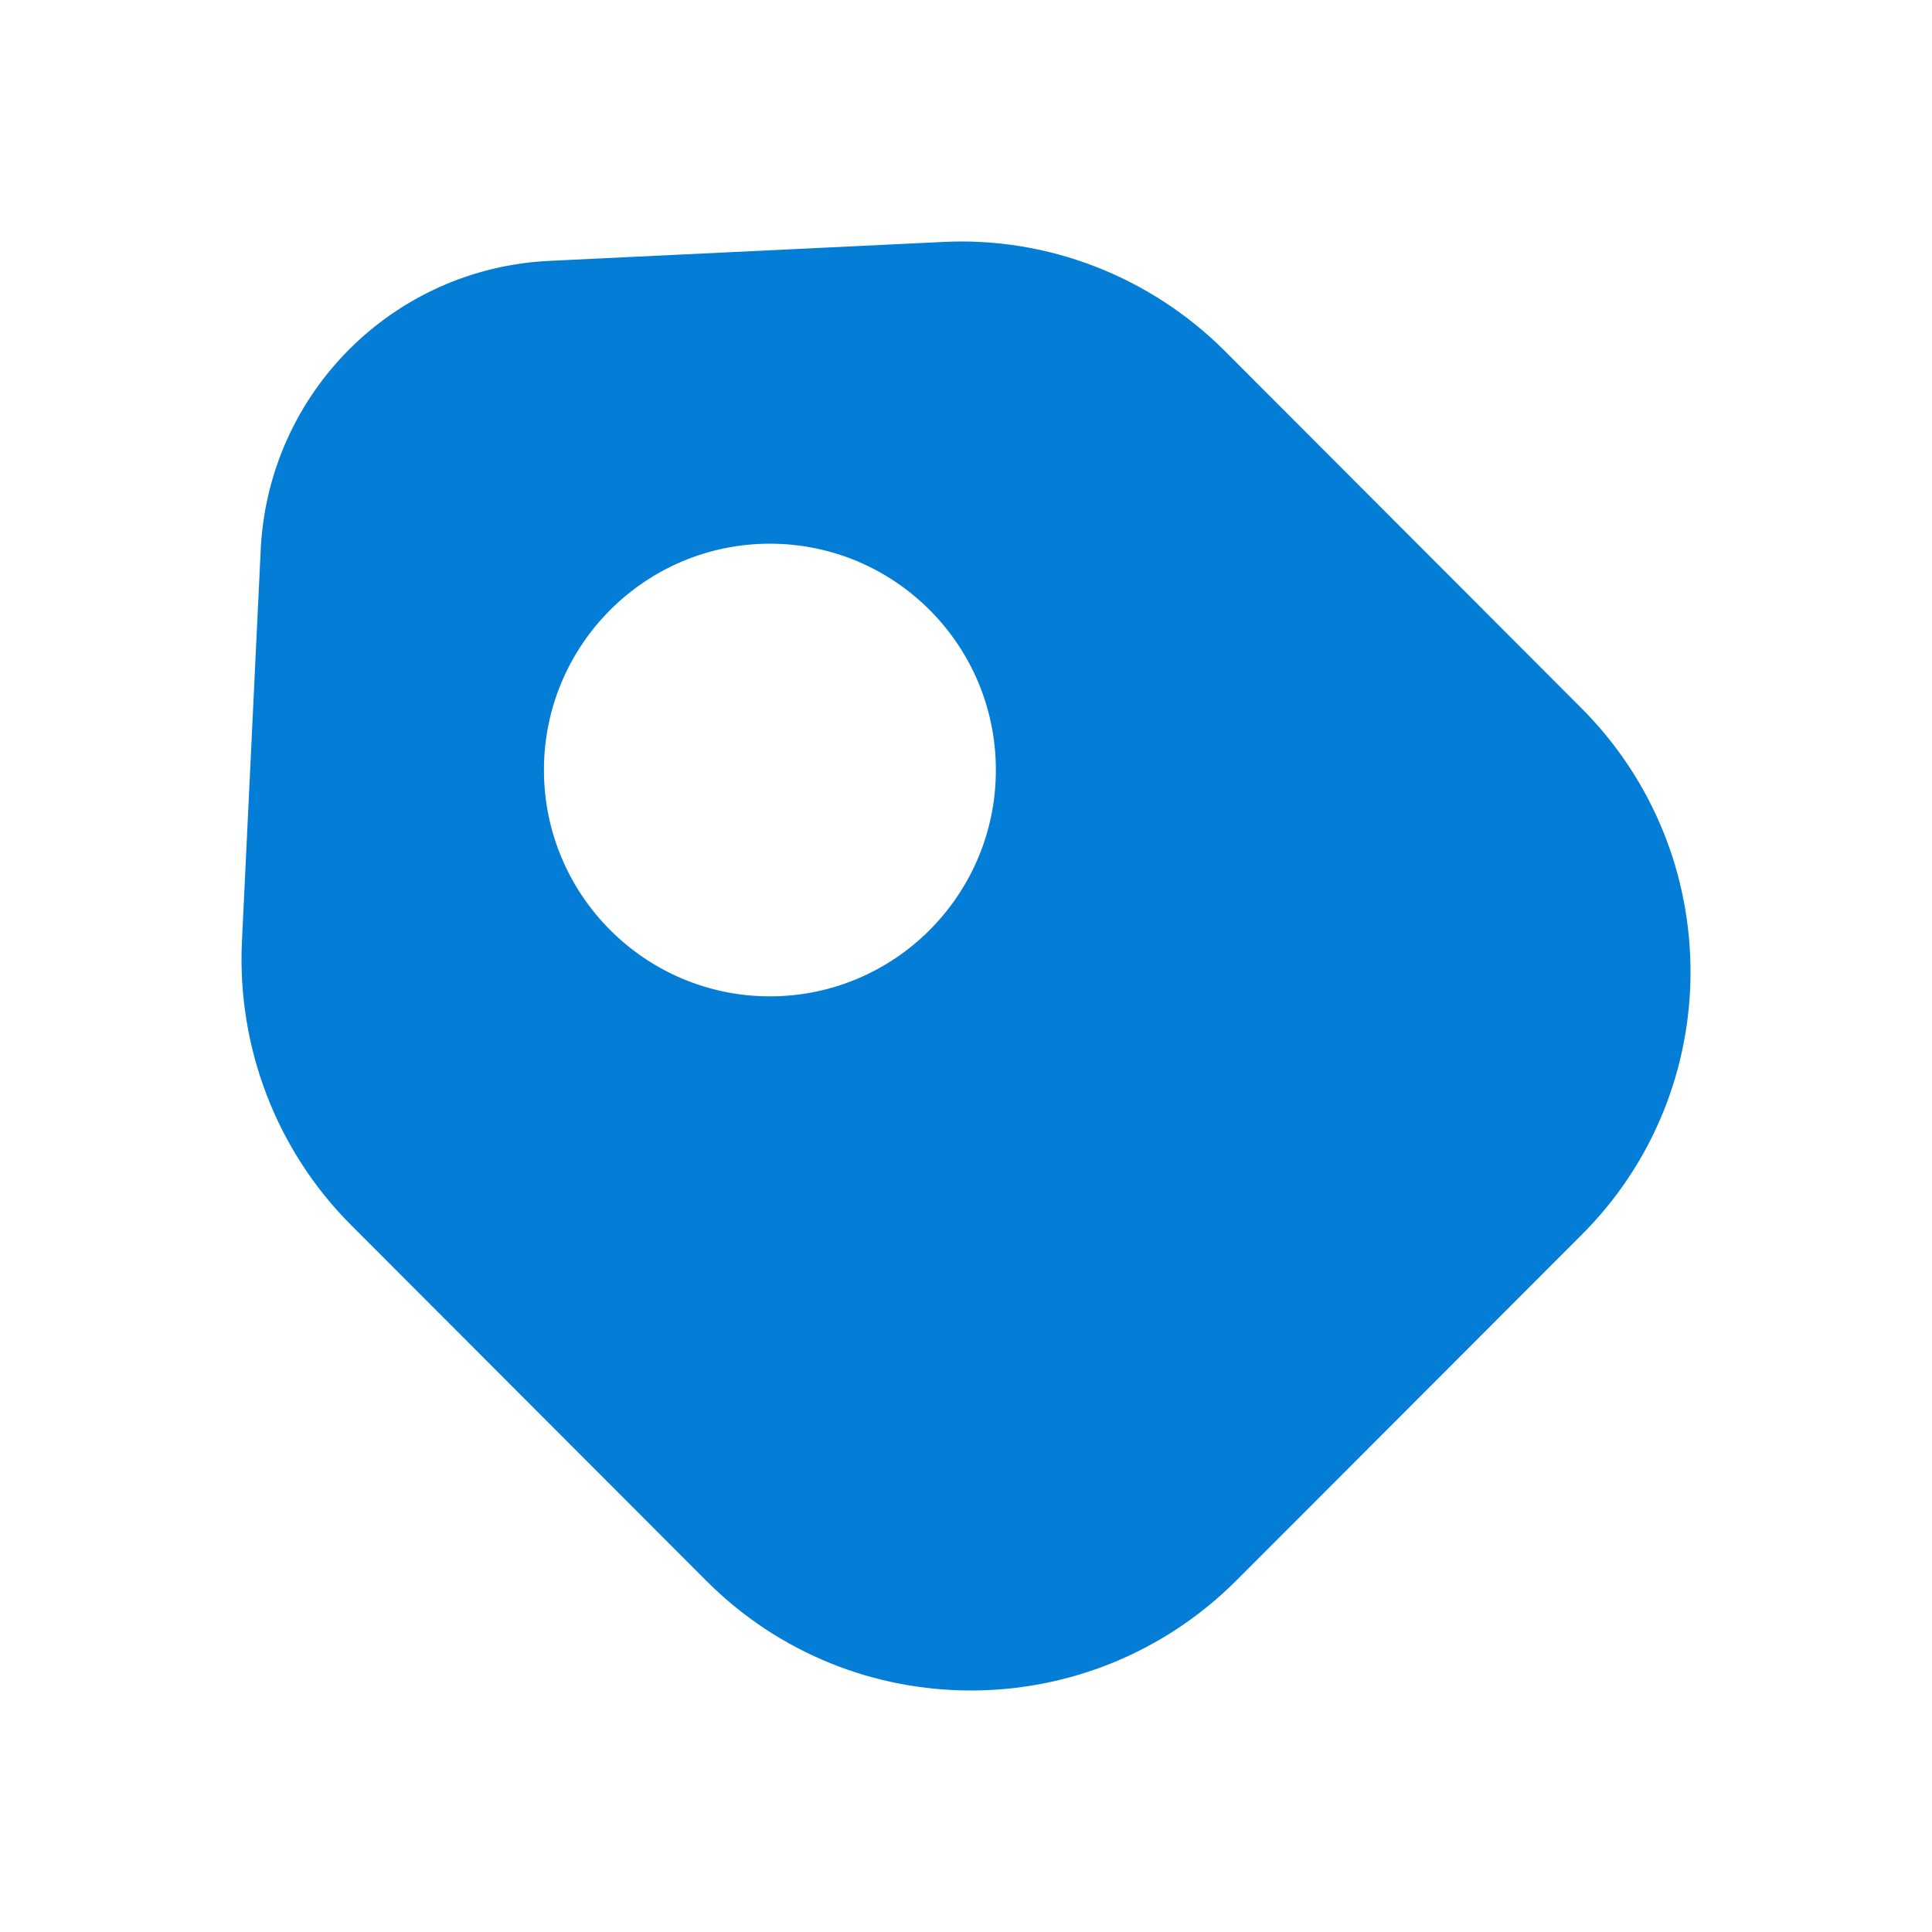 <svg width="24" height="24" viewBox="0 0 24 24" fill="none" xmlns="http://www.w3.org/2000/svg">
<path d="M19.633 8.785L15.218 4.363C14.292 3.436 13.015 2.938 11.709 3.006L6.835 3.24C4.886 3.328 3.336 4.88 3.239 6.823L3.005 11.703C2.946 13.011 3.434 14.29 4.36 15.217L8.775 19.638C10.588 21.454 13.531 21.454 15.354 19.638L19.633 15.354C21.456 13.548 21.456 10.6 19.633 8.785ZM9.564 12.377C8.015 12.377 6.757 11.117 6.757 9.565C6.757 8.013 8.015 6.754 9.564 6.754C11.114 6.754 12.371 8.013 12.371 9.565C12.371 11.117 11.114 12.377 9.564 12.377Z" fill="#037DD6"/>
</svg>
